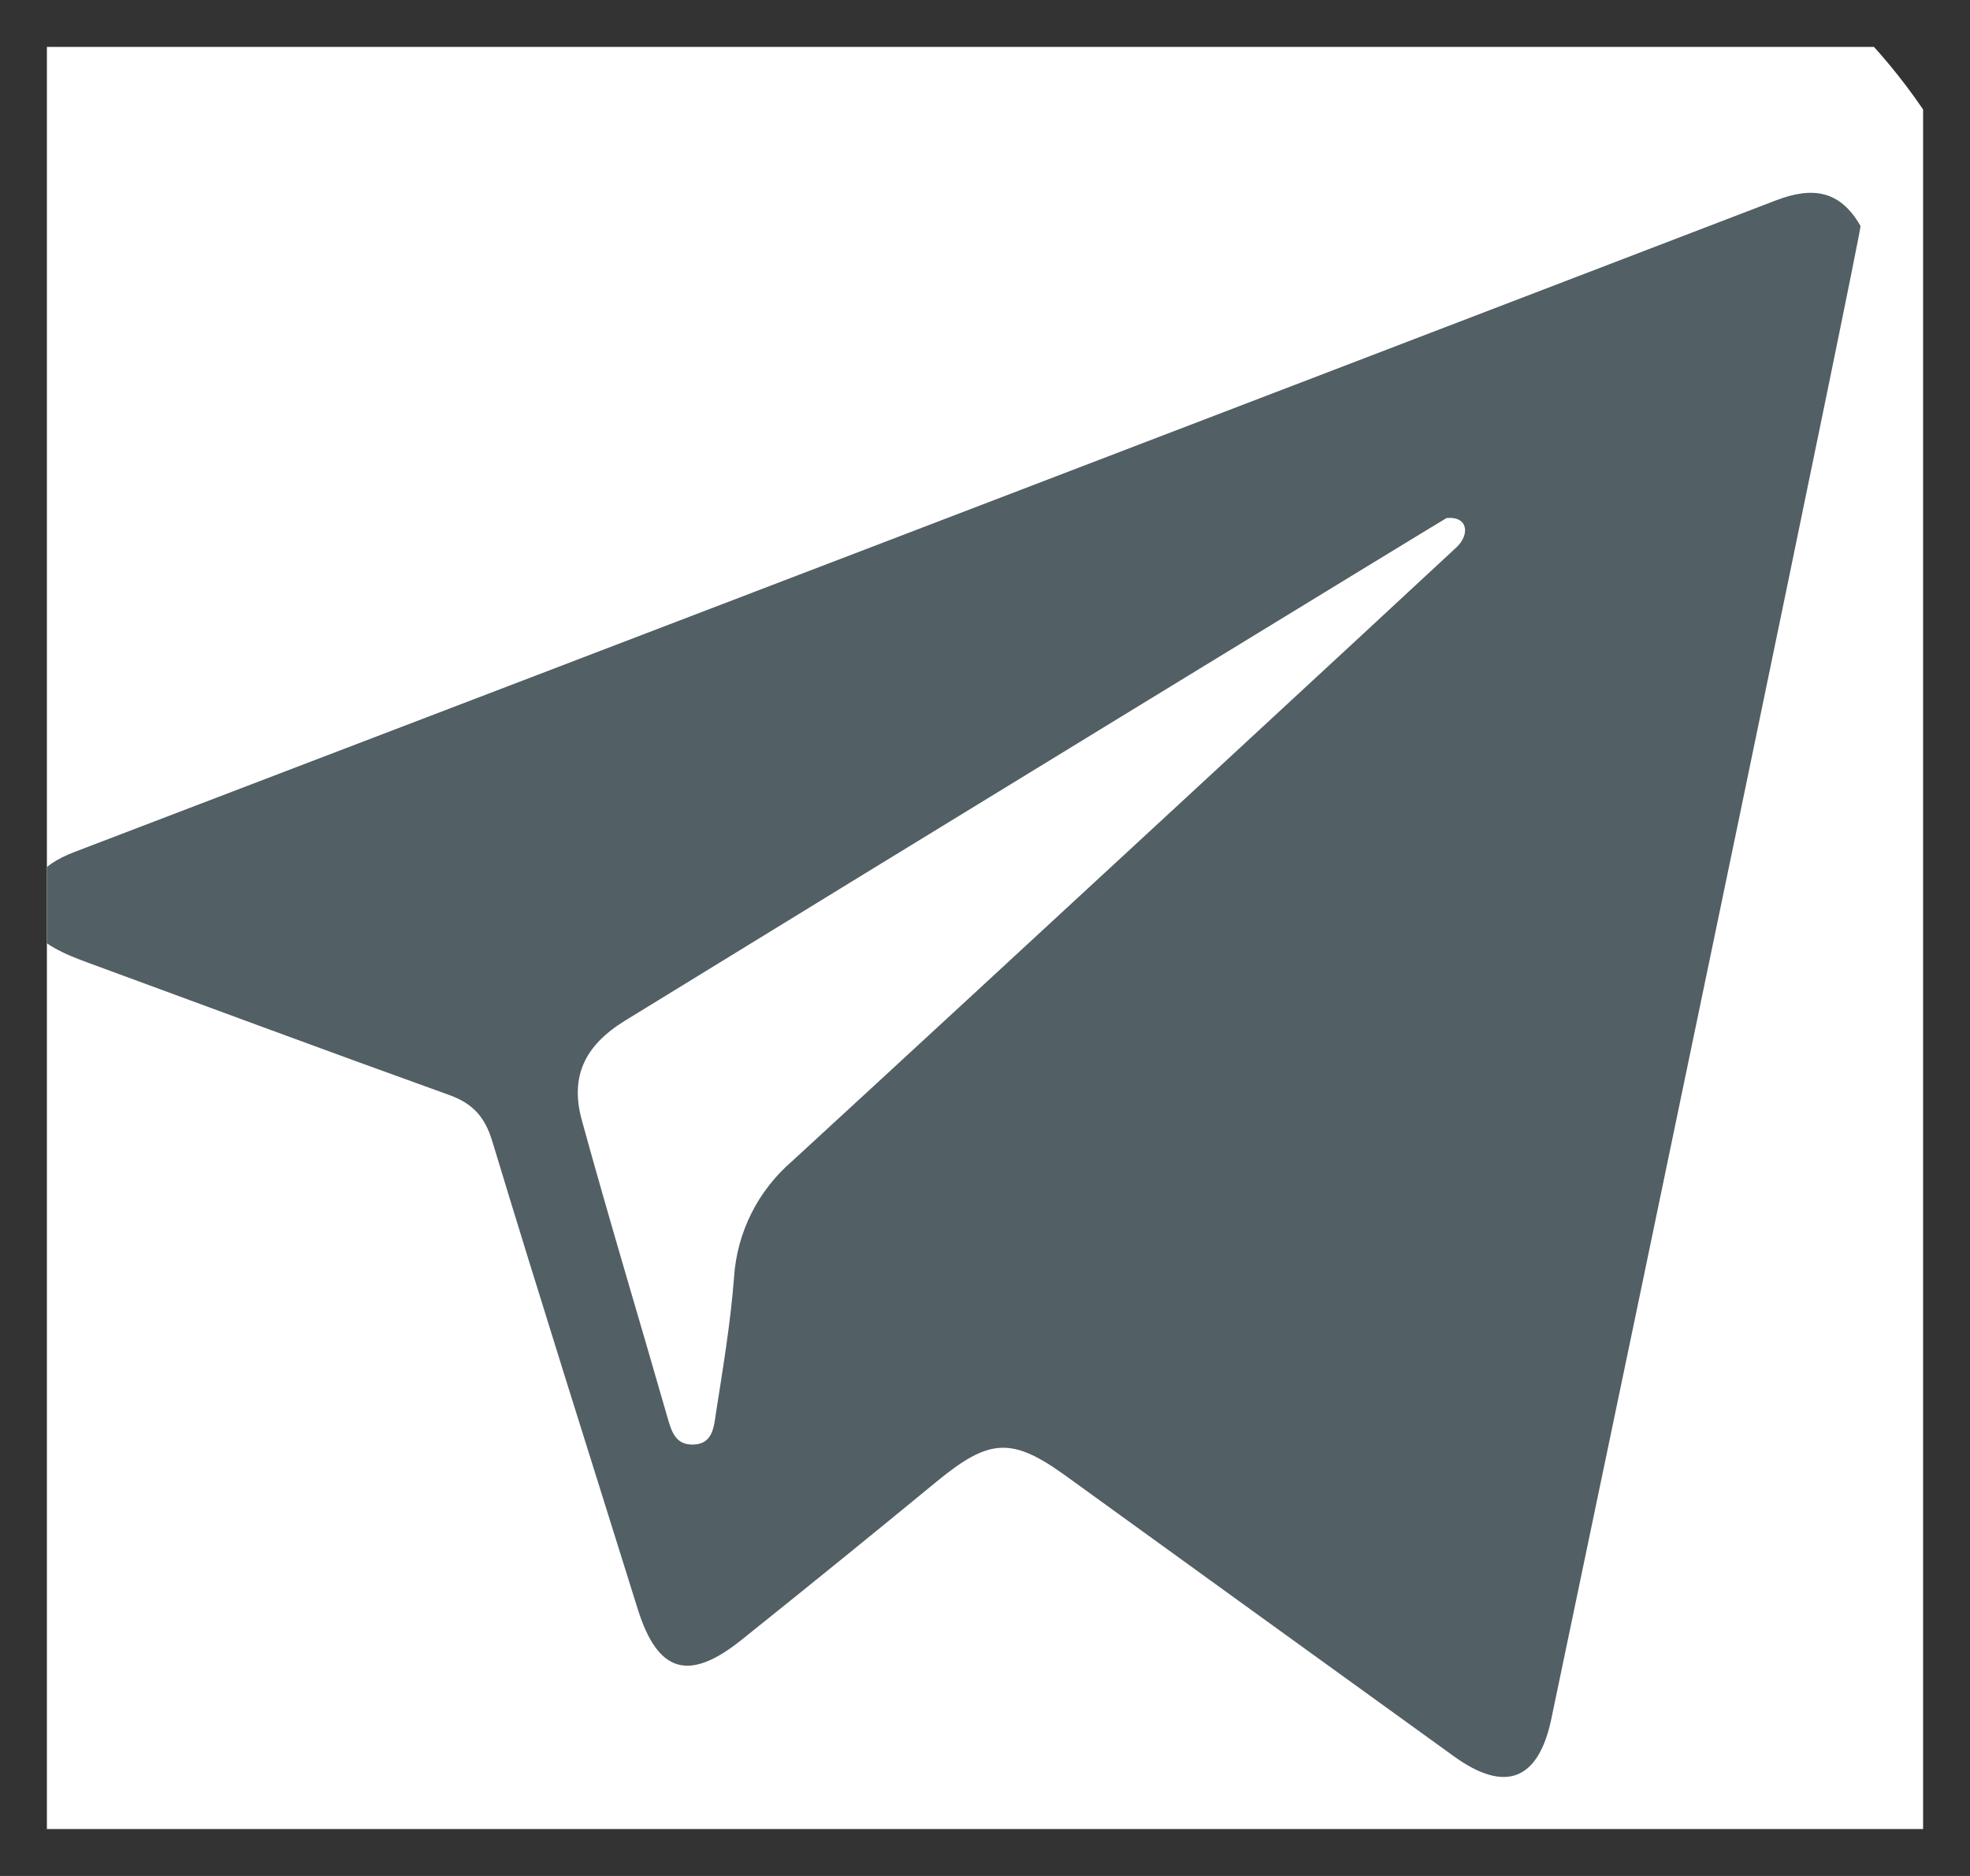 <svg width="21" height="20" viewBox="0 0 21 20" fill="none" xmlns="http://www.w3.org/2000/svg">
<rect x="0" y="0" width="21" height="20" fill="#333333" stroke="none"/>
<g clip-path="url(#clip0_188_10230)">
<path d="M21.611 4.803V16.198C21.611 19.679 18.894 22.5 15.542 22.5H4.569C1.218 22.5 -1.5 19.679 -1.5 16.198V4.803C-1.5 1.322 1.218 -1.5 4.569 -1.5H15.542C18.894 -1.5 21.611 1.322 21.611 4.803Z" fill="white"/>
<path d="M19.833 2.409C19.833 2.525 17.482 13.814 16.537 18.325C16.4 18.979 16.047 19.121 15.498 18.724C14.119 17.729 12.742 16.733 11.365 15.737C10.786 15.318 10.549 15.332 9.985 15.795C9.295 16.363 8.6 16.926 7.902 17.485C7.34 17.935 7.011 17.832 6.799 17.157C6.28 15.494 5.752 13.833 5.247 12.165C5.167 11.902 5.036 11.762 4.783 11.672C3.501 11.211 2.224 10.736 0.945 10.266C0.692 10.173 0.443 10.073 0.277 9.843C0.277 9.431 0.399 9.234 0.797 9.082C6.842 6.771 12.885 4.456 18.927 2.138C19.329 1.983 19.617 2.033 19.833 2.409ZM15.42 5.523C15.367 5.551 9.511 9.13 6.66 10.883C6.231 11.148 6.075 11.479 6.202 11.942C6.493 13.002 6.812 14.054 7.115 15.111C7.157 15.256 7.197 15.399 7.377 15.401C7.599 15.404 7.61 15.211 7.632 15.065C7.707 14.583 7.788 14.101 7.825 13.615C7.841 13.379 7.903 13.149 8.009 12.937C8.115 12.725 8.262 12.537 8.441 12.382C10.385 10.596 15.107 6.227 15.528 5.833C15.666 5.703 15.655 5.501 15.42 5.523Z" fill="#525F64"/>
</g>
<defs>
<clipPath id="clip0_188_10230">
<rect width="20" height="19" fill="white" transform="translate(0.5 0.5)"/>
</clipPath>
</defs>
</svg>
